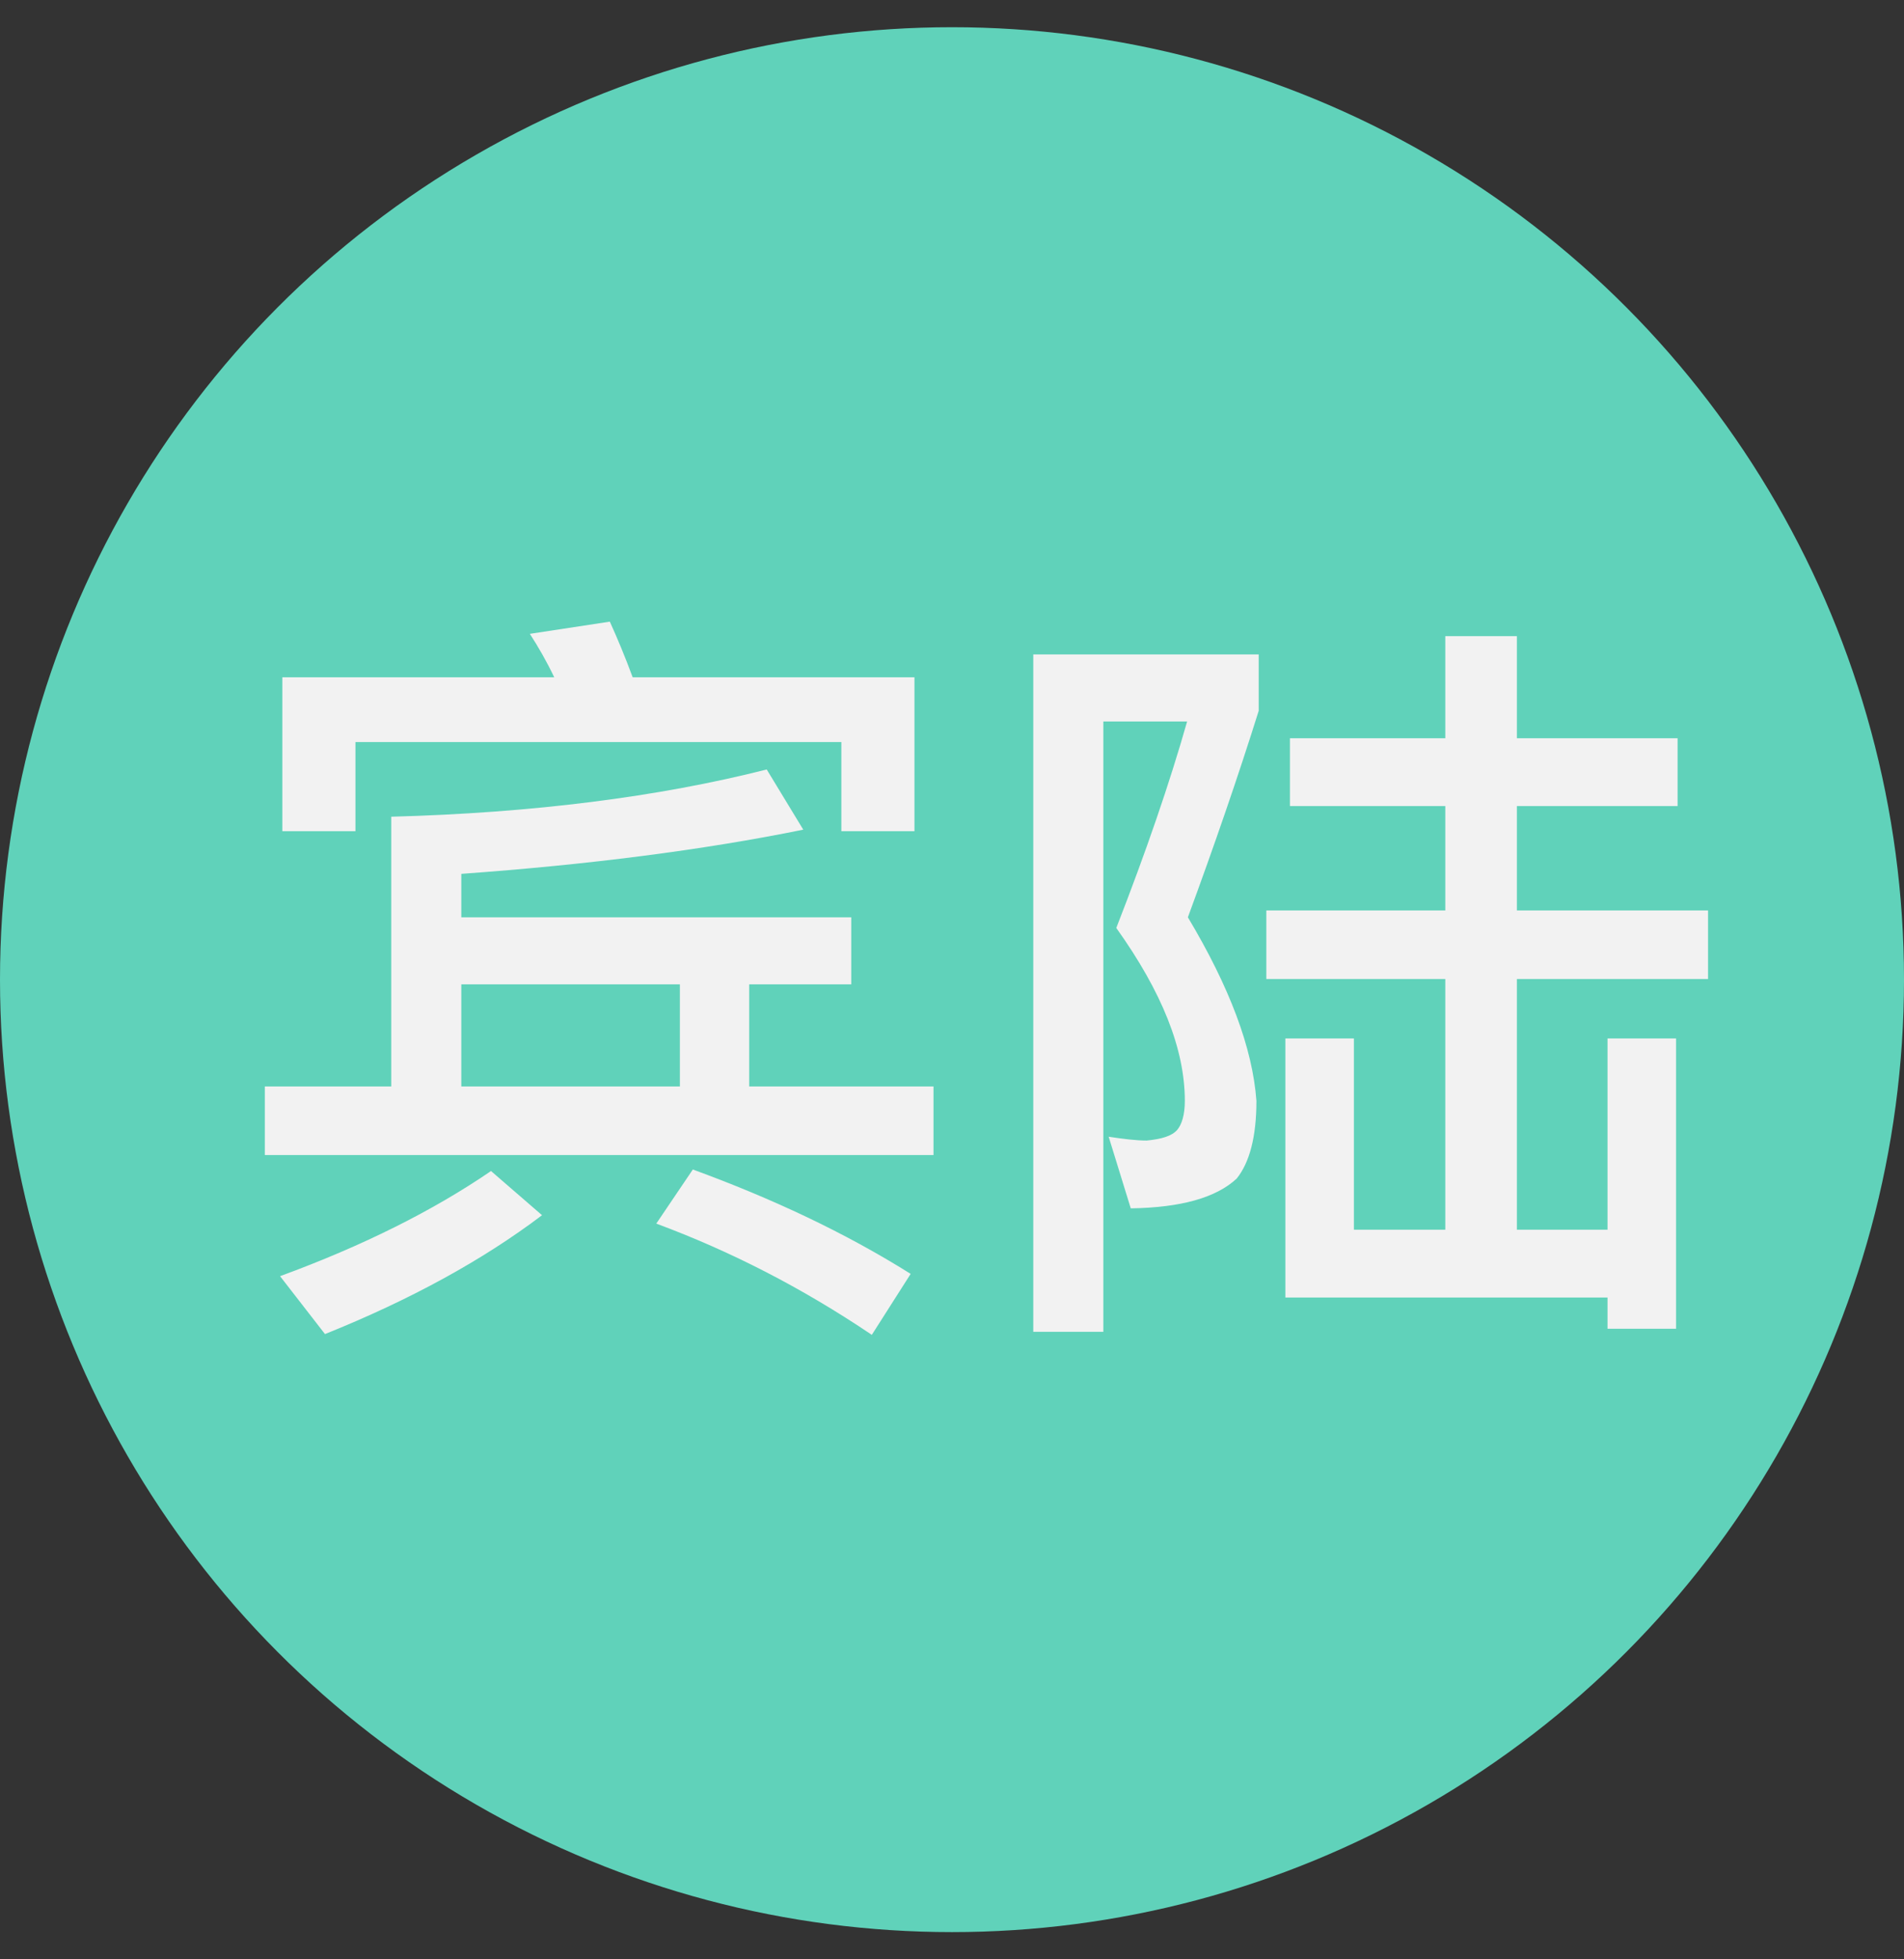 <svg width="35" height="36" viewBox="0 0 35 36" fill="none" xmlns="http://www.w3.org/2000/svg">
<rect x="0" y="0" width="35" height="36" fill="#333333" stroke="none"/>
<circle cx="17.5" cy="18" r="17.5" fill="#60D2BA"/>
<path d="M8.48 18.086V19.962H12.498V18.086H8.48ZM7.192 19.962V15.006C9.796 14.936 12.106 14.642 14.094 14.138L14.766 15.244C12.904 15.622 10.804 15.888 8.48 16.056V16.854H15.648V18.086H13.772V19.962H17.16V21.222H4.868V19.962H7.192ZM12.736 21.488C14.192 22.02 15.536 22.65 16.74 23.406L16.026 24.526C14.738 23.658 13.422 22.986 12.064 22.482L12.736 21.488ZM9.026 21.516L9.964 22.328C8.872 23.154 7.542 23.882 5.974 24.512L5.148 23.448C6.674 22.888 7.962 22.244 9.026 21.516ZM16.81 12.444V15.272H15.466V13.634H6.534V15.272H5.19V12.444H10.188C10.048 12.15 9.894 11.884 9.74 11.646L11.21 11.422C11.35 11.73 11.49 12.066 11.63 12.444H16.81ZM23.712 13.564H26.568V11.688H27.884V13.564H30.838V14.81H27.884V16.728H31.398V17.988H27.884V22.594H29.55V19.08H30.81V24.414H29.55V23.84H23.628V19.08H24.888V22.594H26.568V17.988H23.278V16.728H26.568V14.81H23.712V13.564ZM18.994 12.024H23.138V13.06C22.76 14.264 22.326 15.524 21.836 16.854C22.606 18.142 23.026 19.262 23.096 20.228C23.096 20.886 22.97 21.362 22.732 21.656C22.354 22.006 21.71 22.188 20.786 22.202L20.38 20.886C20.66 20.928 20.884 20.956 21.08 20.956C21.36 20.928 21.542 20.872 21.64 20.76C21.724 20.662 21.78 20.48 21.78 20.228C21.78 19.276 21.36 18.226 20.52 17.05C21.066 15.65 21.5 14.39 21.822 13.256H20.282V24.47H18.994V12.024Z" fill="#F2F2F2"/>
</svg>
